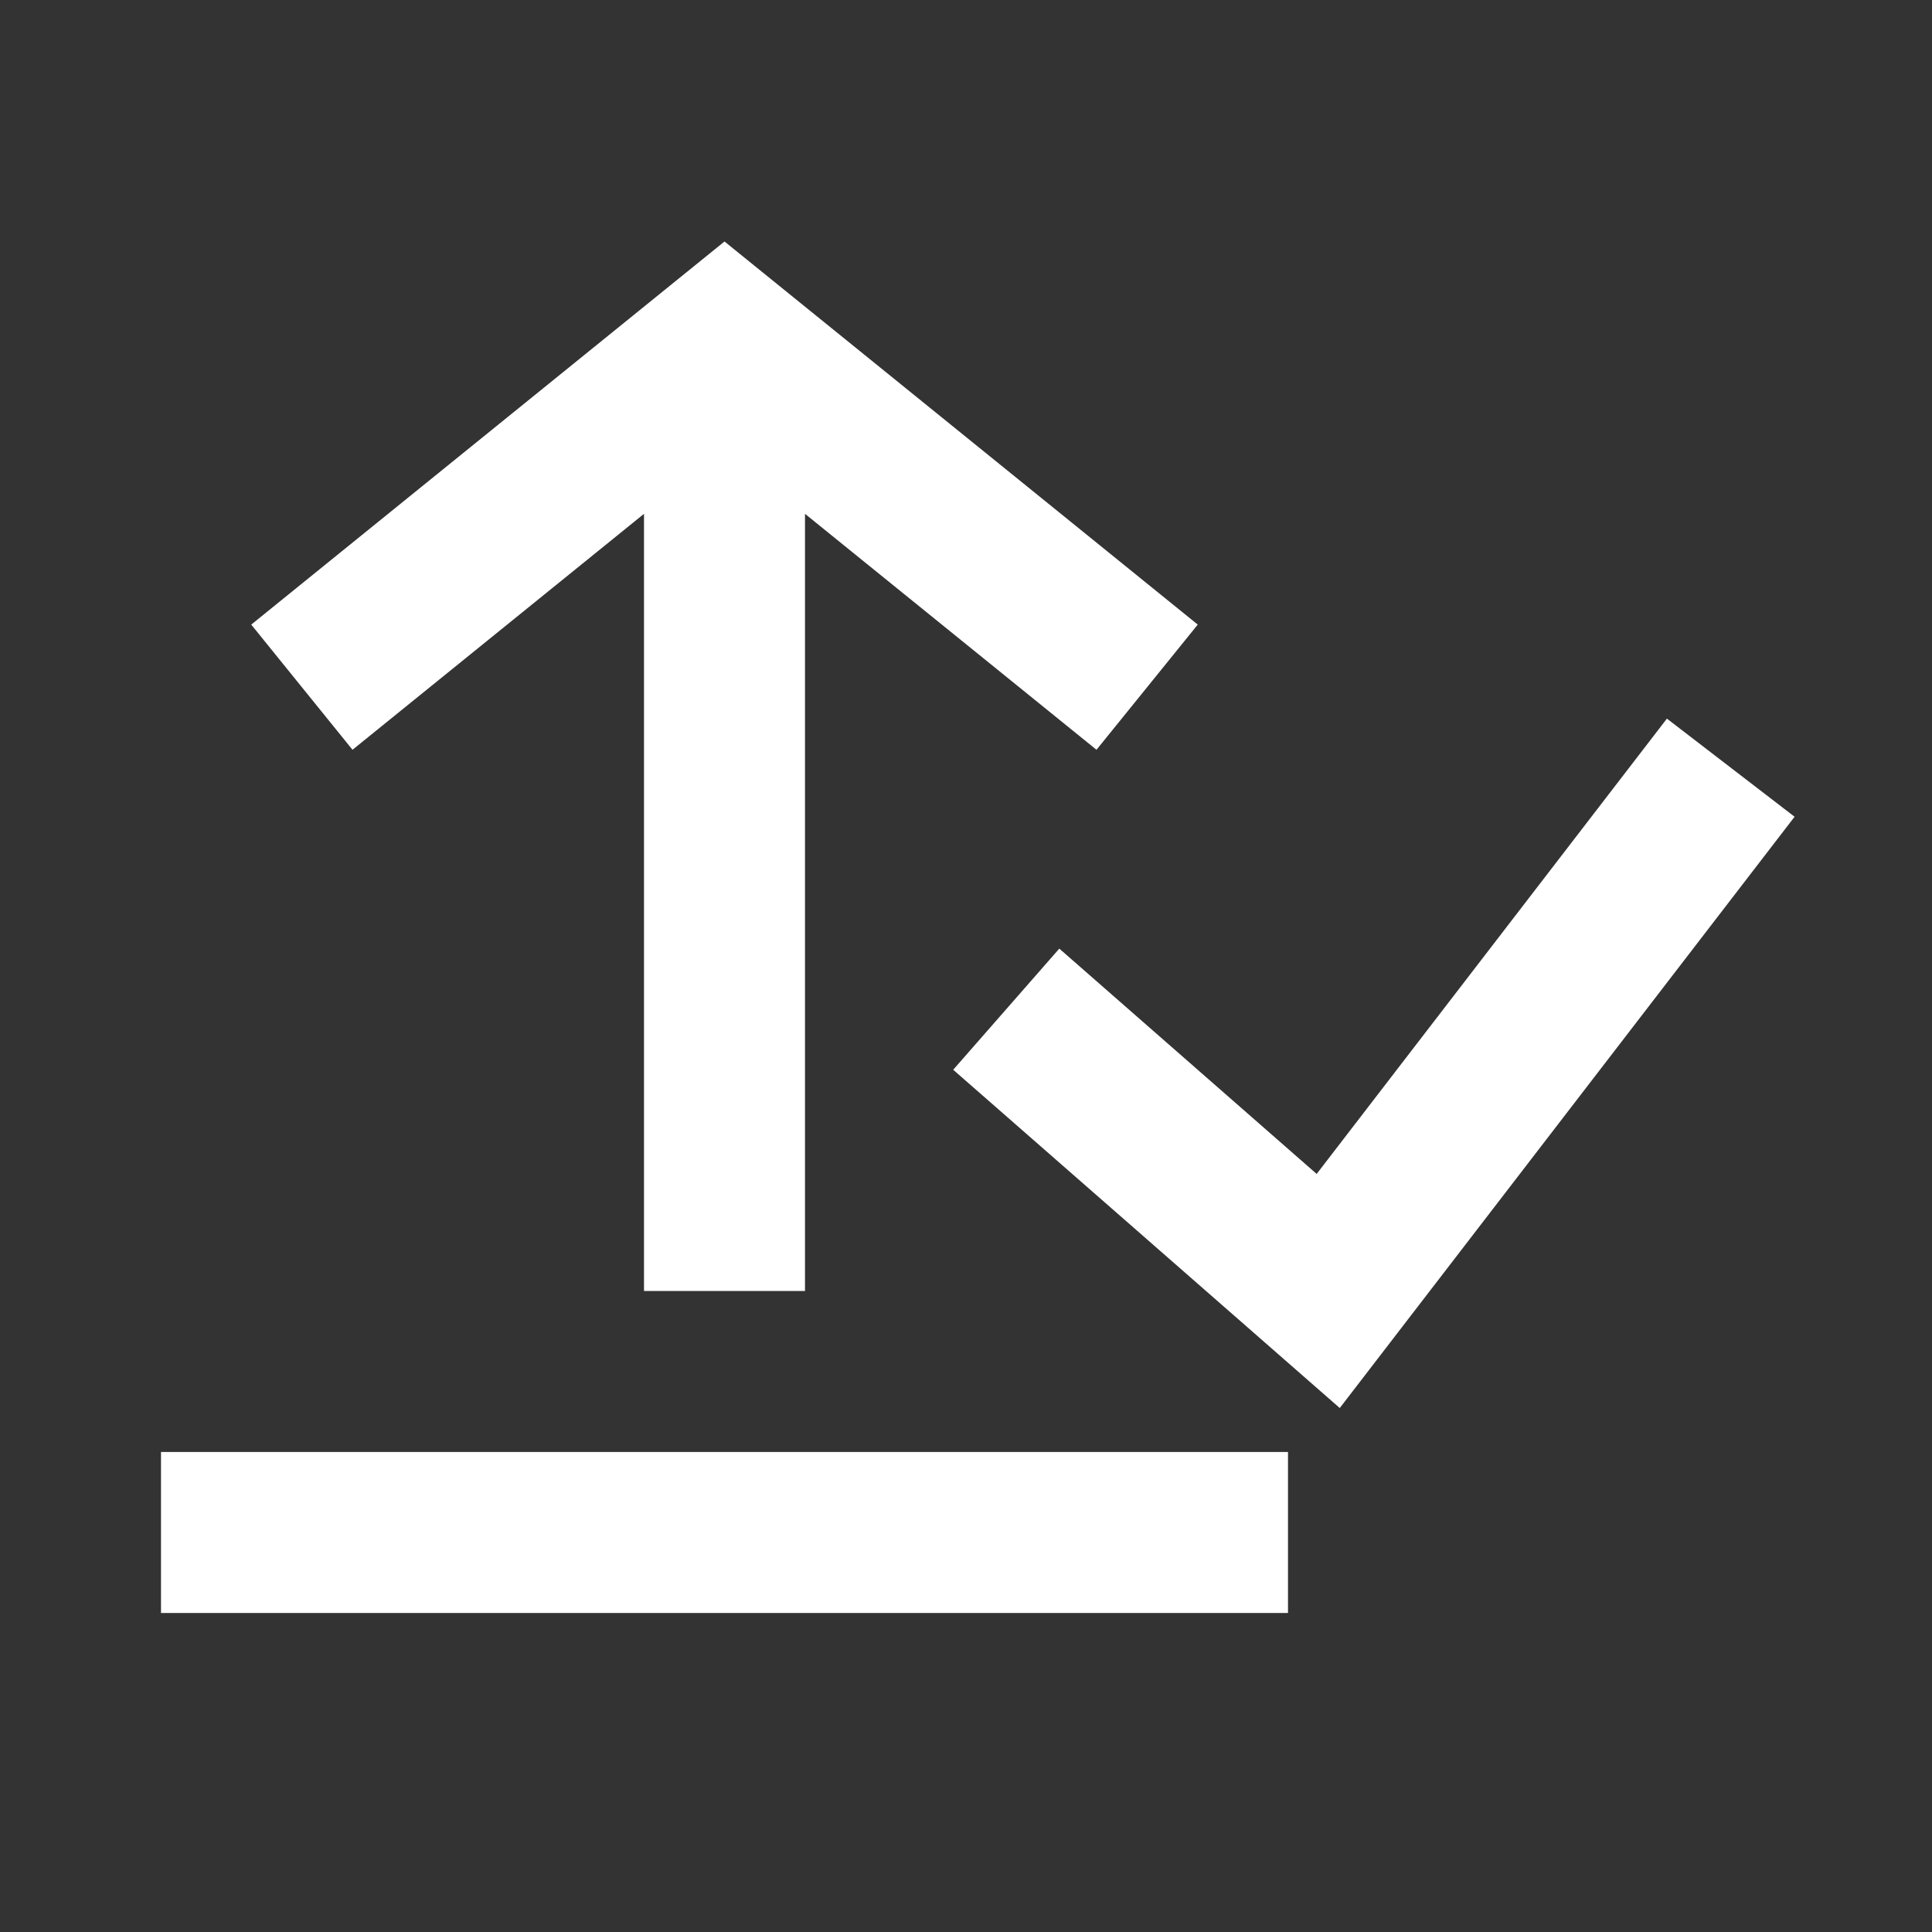 <svg width="24" height="24" viewBox="0 0 24 24" fill="none" xmlns="http://www.w3.org/2000/svg">
<rect x="0" y="0" width="24" height="24" fill="#333333" stroke="none"/>
<path fill-rule="evenodd" clip-rule="evenodd" d="M3.121 7.759L9 3L14.879 7.759L13.621 9.314L10 6.383V16.037H8V6.383L4.379 9.314L3.121 7.759ZM22.293 10.146L20.707 8.927L16.356 14.583L13.159 11.784L11.841 13.289L16.643 17.491L22.293 10.146ZM16 20.037V18.037H2V20.037H16Z" fill="white"/>
</svg>

